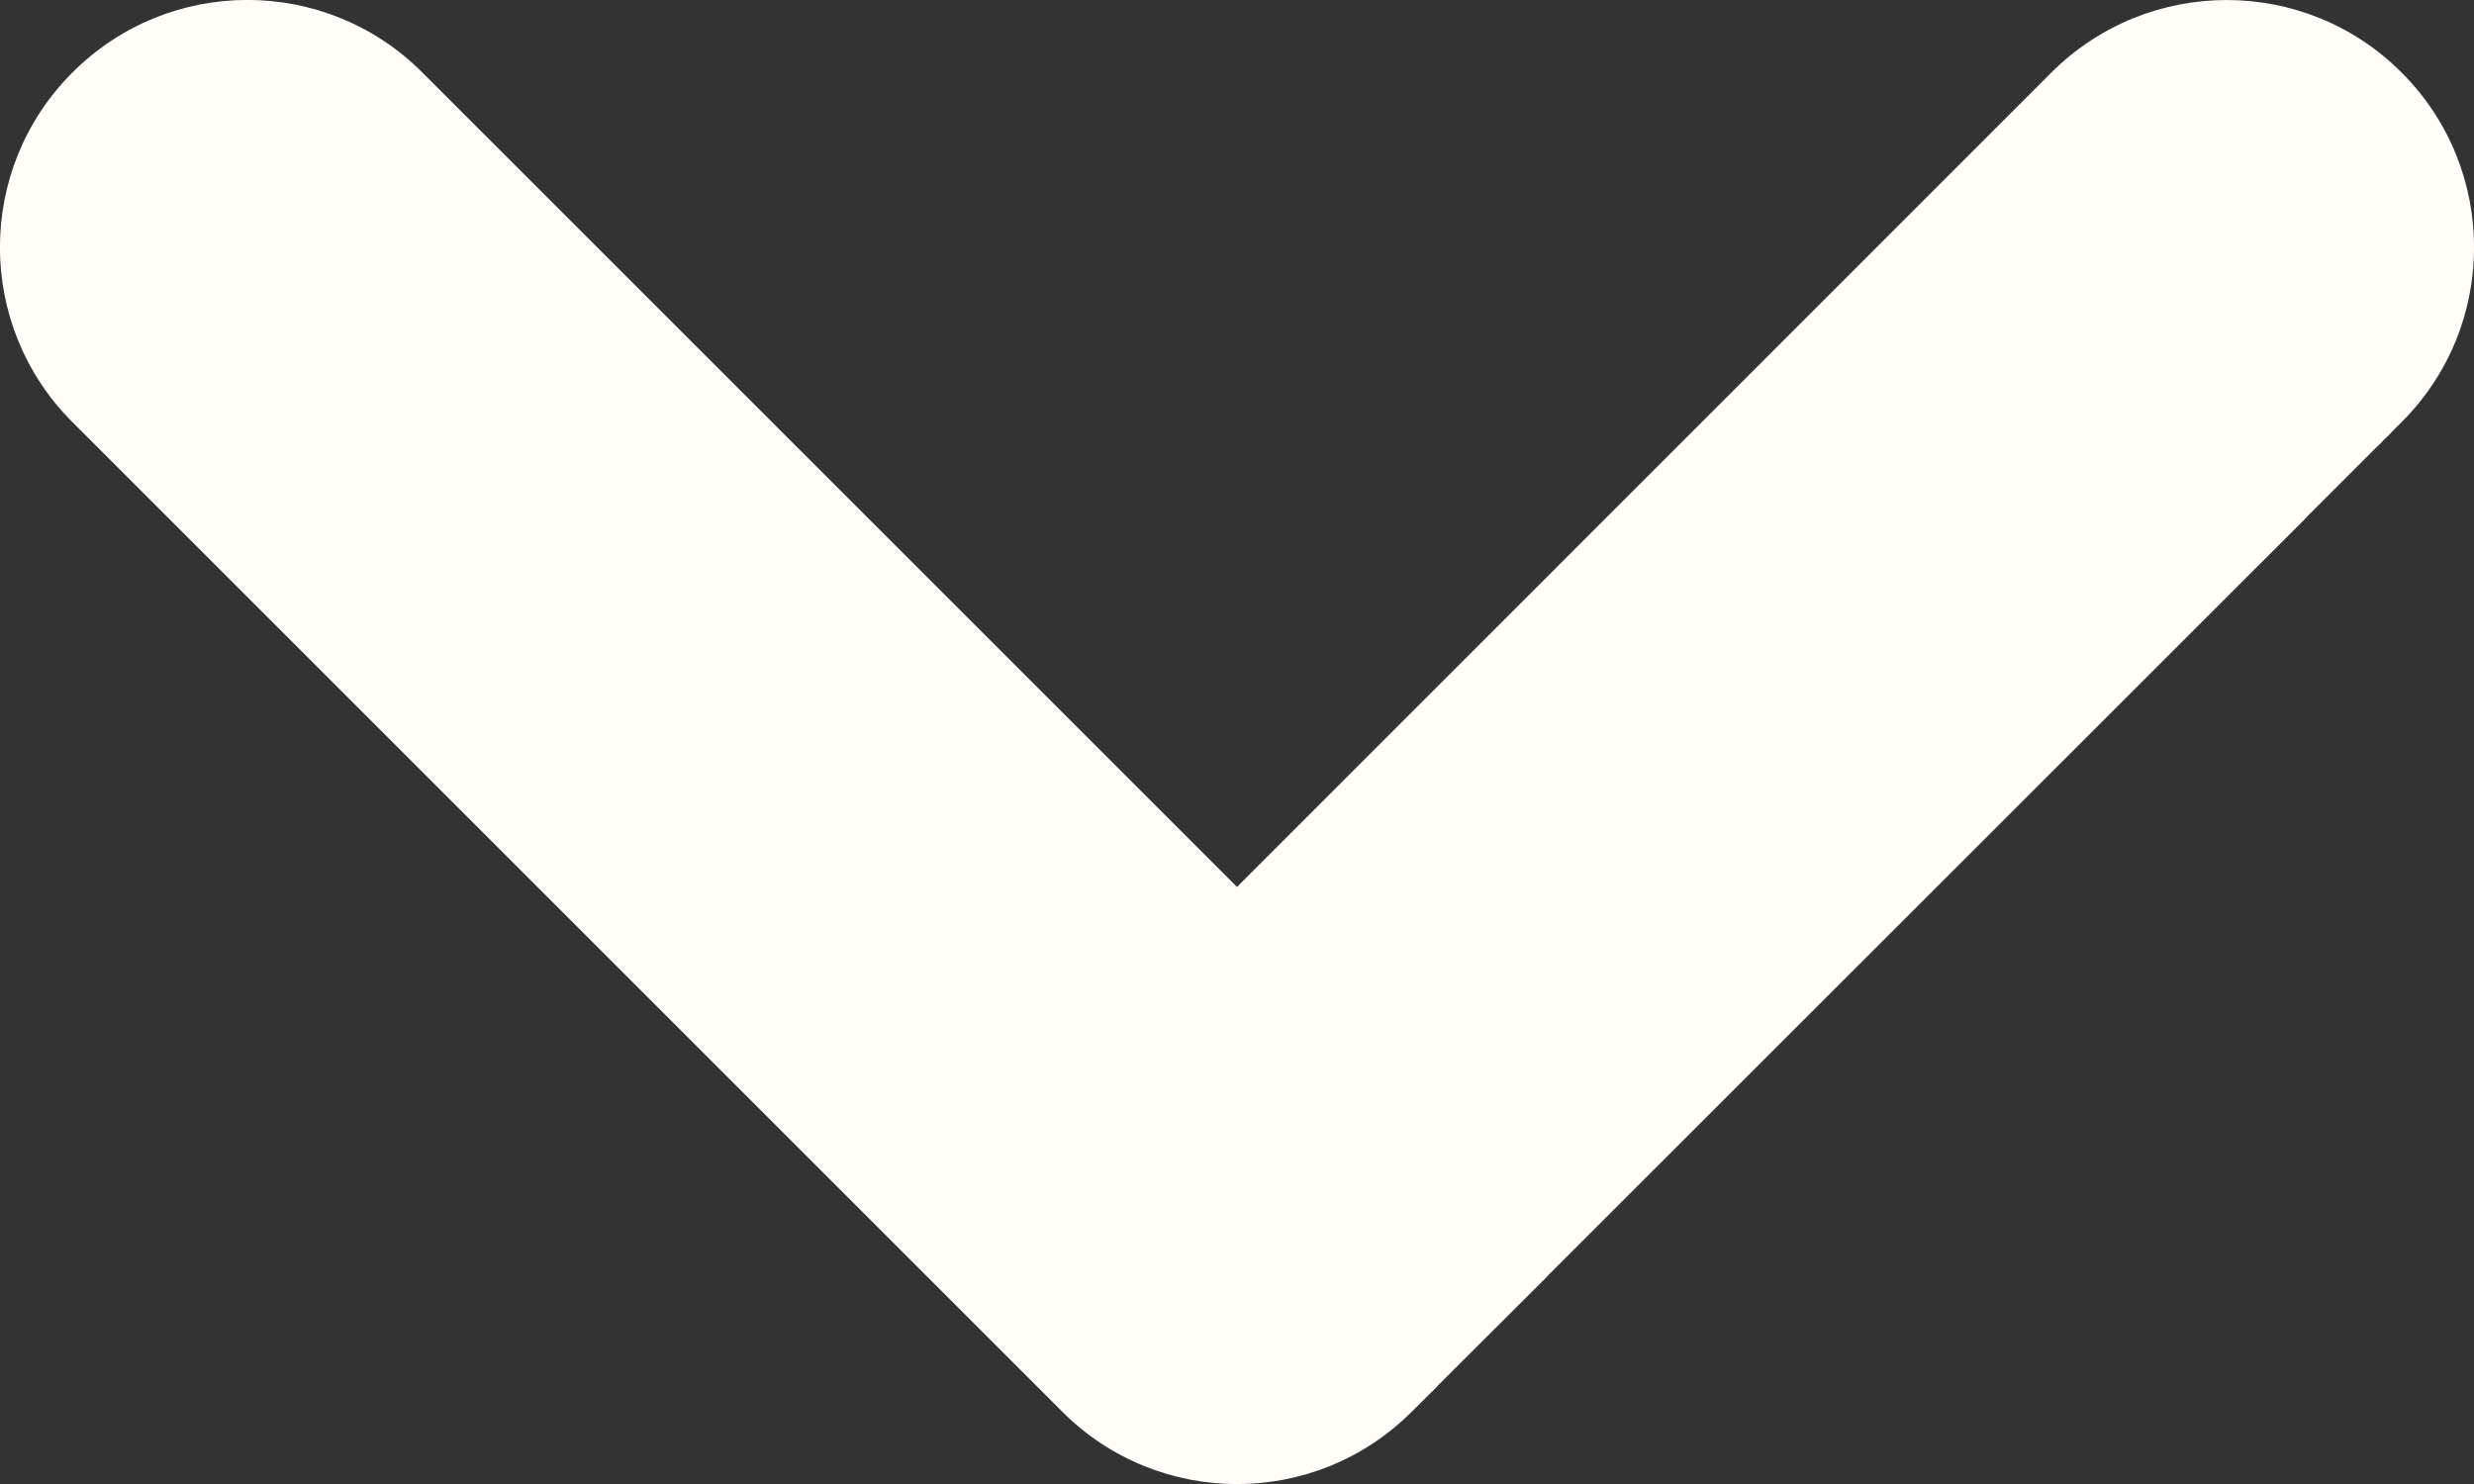 <svg width="10" height="6" viewBox="0 0 10 6" fill="none" xmlns="http://www.w3.org/2000/svg">
<rect x="0" y="0" width="10" height="6" fill="#333333" stroke="none"/>
<path fill-rule="evenodd" clip-rule="evenodd" d="M0.293 0.293C0.683 -0.098 1.317 -0.098 1.707 0.293L5 3.586L8.292 0.293L9 1L9.707 1.707L9.668 1.746C9.657 1.757 9.662 1.752 9.667 1.748L9.624 1.79C9.596 1.818 9.61 1.804 9.623 1.792C9.634 1.78 9.644 1.77 9.618 1.796C9.613 1.801 9.612 1.802 9.612 1.802L9.32 2.094C9.327 2.087 9.334 2.081 9.314 2.101L6.267 5.147C6.236 5.178 6.252 5.162 6.261 5.154L5.894 5.52C5.86 5.554 5.909 5.505 5.875 5.539L5.806 5.608C5.806 5.608 5.823 5.591 5.8 5.615L5.707 5.707C5.317 6.098 4.683 6.098 4.293 5.707L0.293 1.707C-0.098 1.317 -0.098 0.683 0.293 0.293ZM9 1L9.707 1.707C10.098 1.317 10.098 0.683 9.707 0.293C9.317 -0.098 8.683 -0.097 8.292 0.293L9 1Z" fill="#FFFDF8"/>
</svg>
